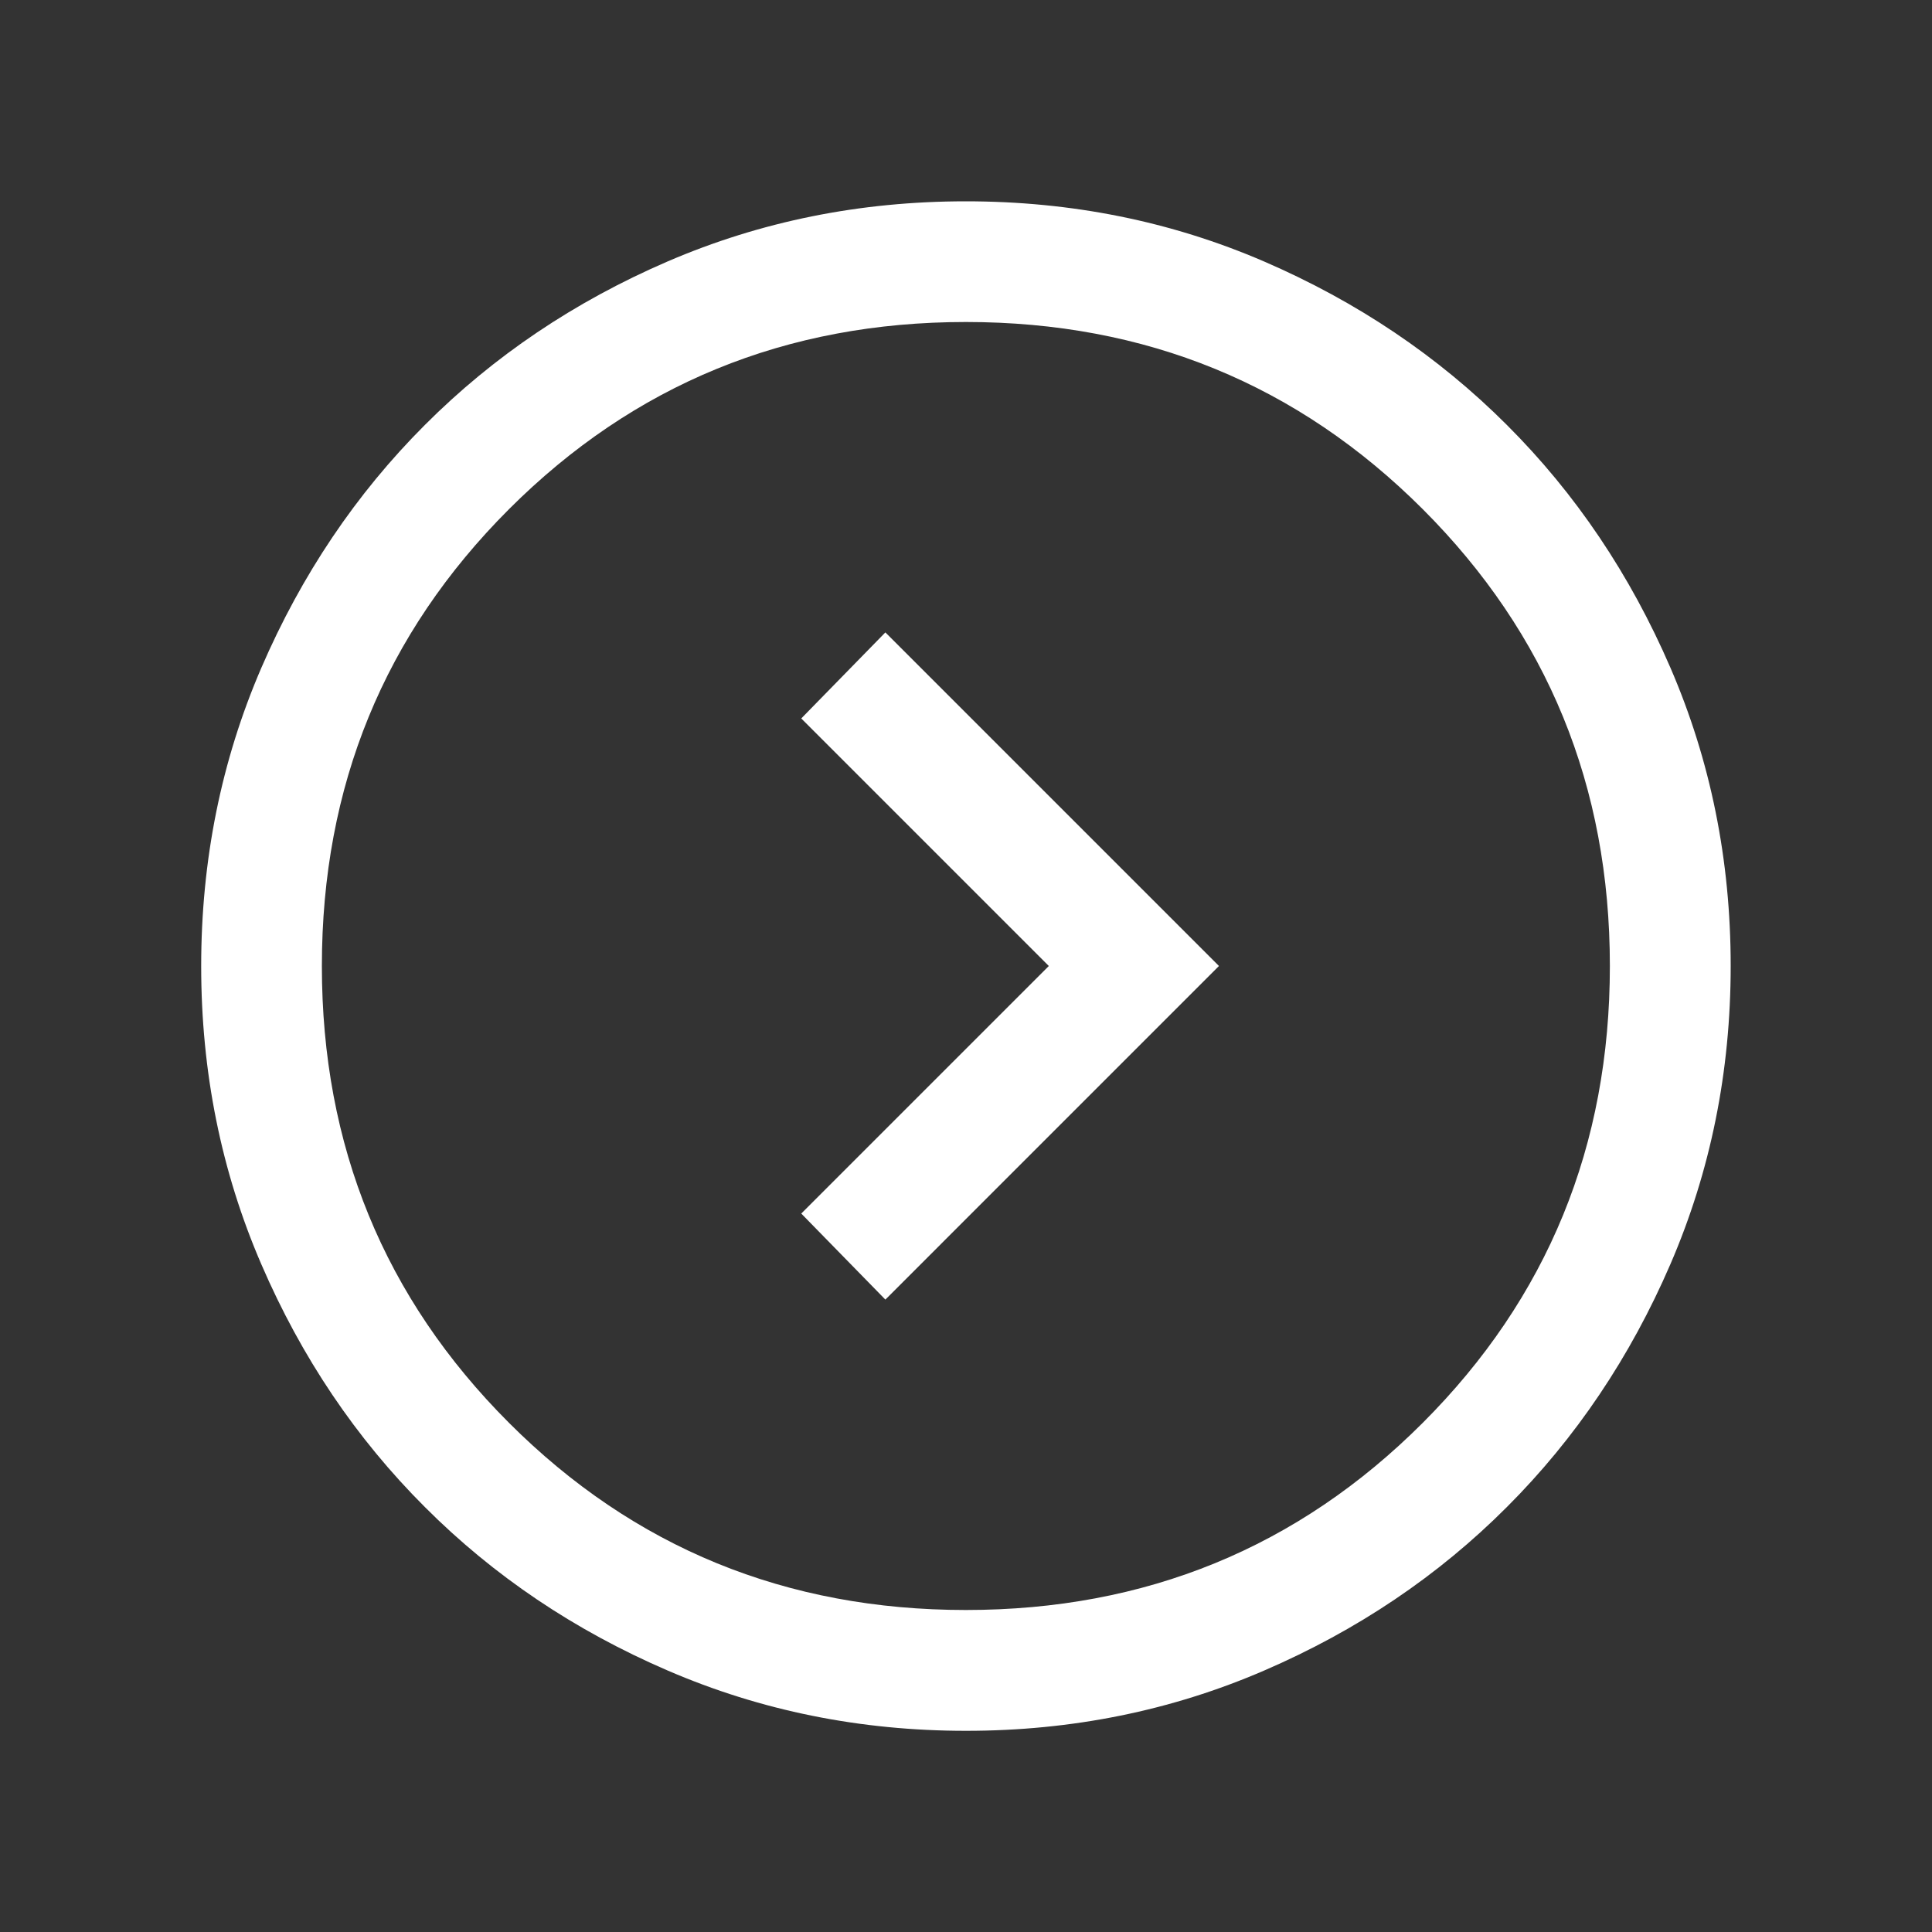 <svg width="15" height="15" viewBox="0 0 15 15" fill="none" xmlns="http://www.w3.org/2000/svg">
<rect x="0" y="0" width="15" height="15" fill="#333333" stroke="none"/>
<mask id="mask0_20_367" style="mask-type:alpha" maskUnits="userSpaceOnUse" x="0" y="0" width="15" height="15">
<rect width="15" height="15" fill="#D9D9D9"/>
</mask>
<g mask="url(#mask0_20_367)">
<path d="M8.143 7.5L6.221 9.422L6.874 10.09L9.464 7.5L6.874 4.91L6.221 5.578L8.143 7.5ZM7.5 13.438C6.679 13.438 5.907 13.282 5.184 12.97C4.462 12.659 3.833 12.236 3.299 11.701C2.764 11.167 2.341 10.539 2.029 9.816C1.717 9.094 1.562 8.322 1.562 7.501C1.562 6.68 1.717 5.908 2.029 5.185C2.341 4.463 2.764 3.834 3.298 3.3C3.832 2.765 4.46 2.342 5.183 2.03C5.905 1.719 6.677 1.563 7.498 1.563C8.319 1.563 9.091 1.718 9.814 2.03C10.536 2.342 11.165 2.765 11.699 3.299C12.234 3.833 12.657 4.462 12.969 5.184C13.281 5.906 13.437 6.678 13.437 7.499C13.437 8.32 13.281 9.092 12.969 9.815C12.657 10.537 12.234 11.166 11.7 11.7C11.166 12.235 10.538 12.658 9.815 12.97C9.093 13.282 8.321 13.438 7.5 13.438ZM7.499 12.5C8.895 12.5 10.077 12.016 11.046 11.047C12.015 10.078 12.499 8.896 12.499 7.5C12.499 6.104 12.015 4.922 11.046 3.953C10.077 2.985 8.895 2.5 7.499 2.5C6.103 2.5 4.921 2.985 3.952 3.953C2.983 4.922 2.499 6.104 2.499 7.5C2.499 8.896 2.983 10.078 3.952 11.047C4.921 12.016 6.103 12.5 7.499 12.5Z" fill="white"/>
</g>
</svg>
